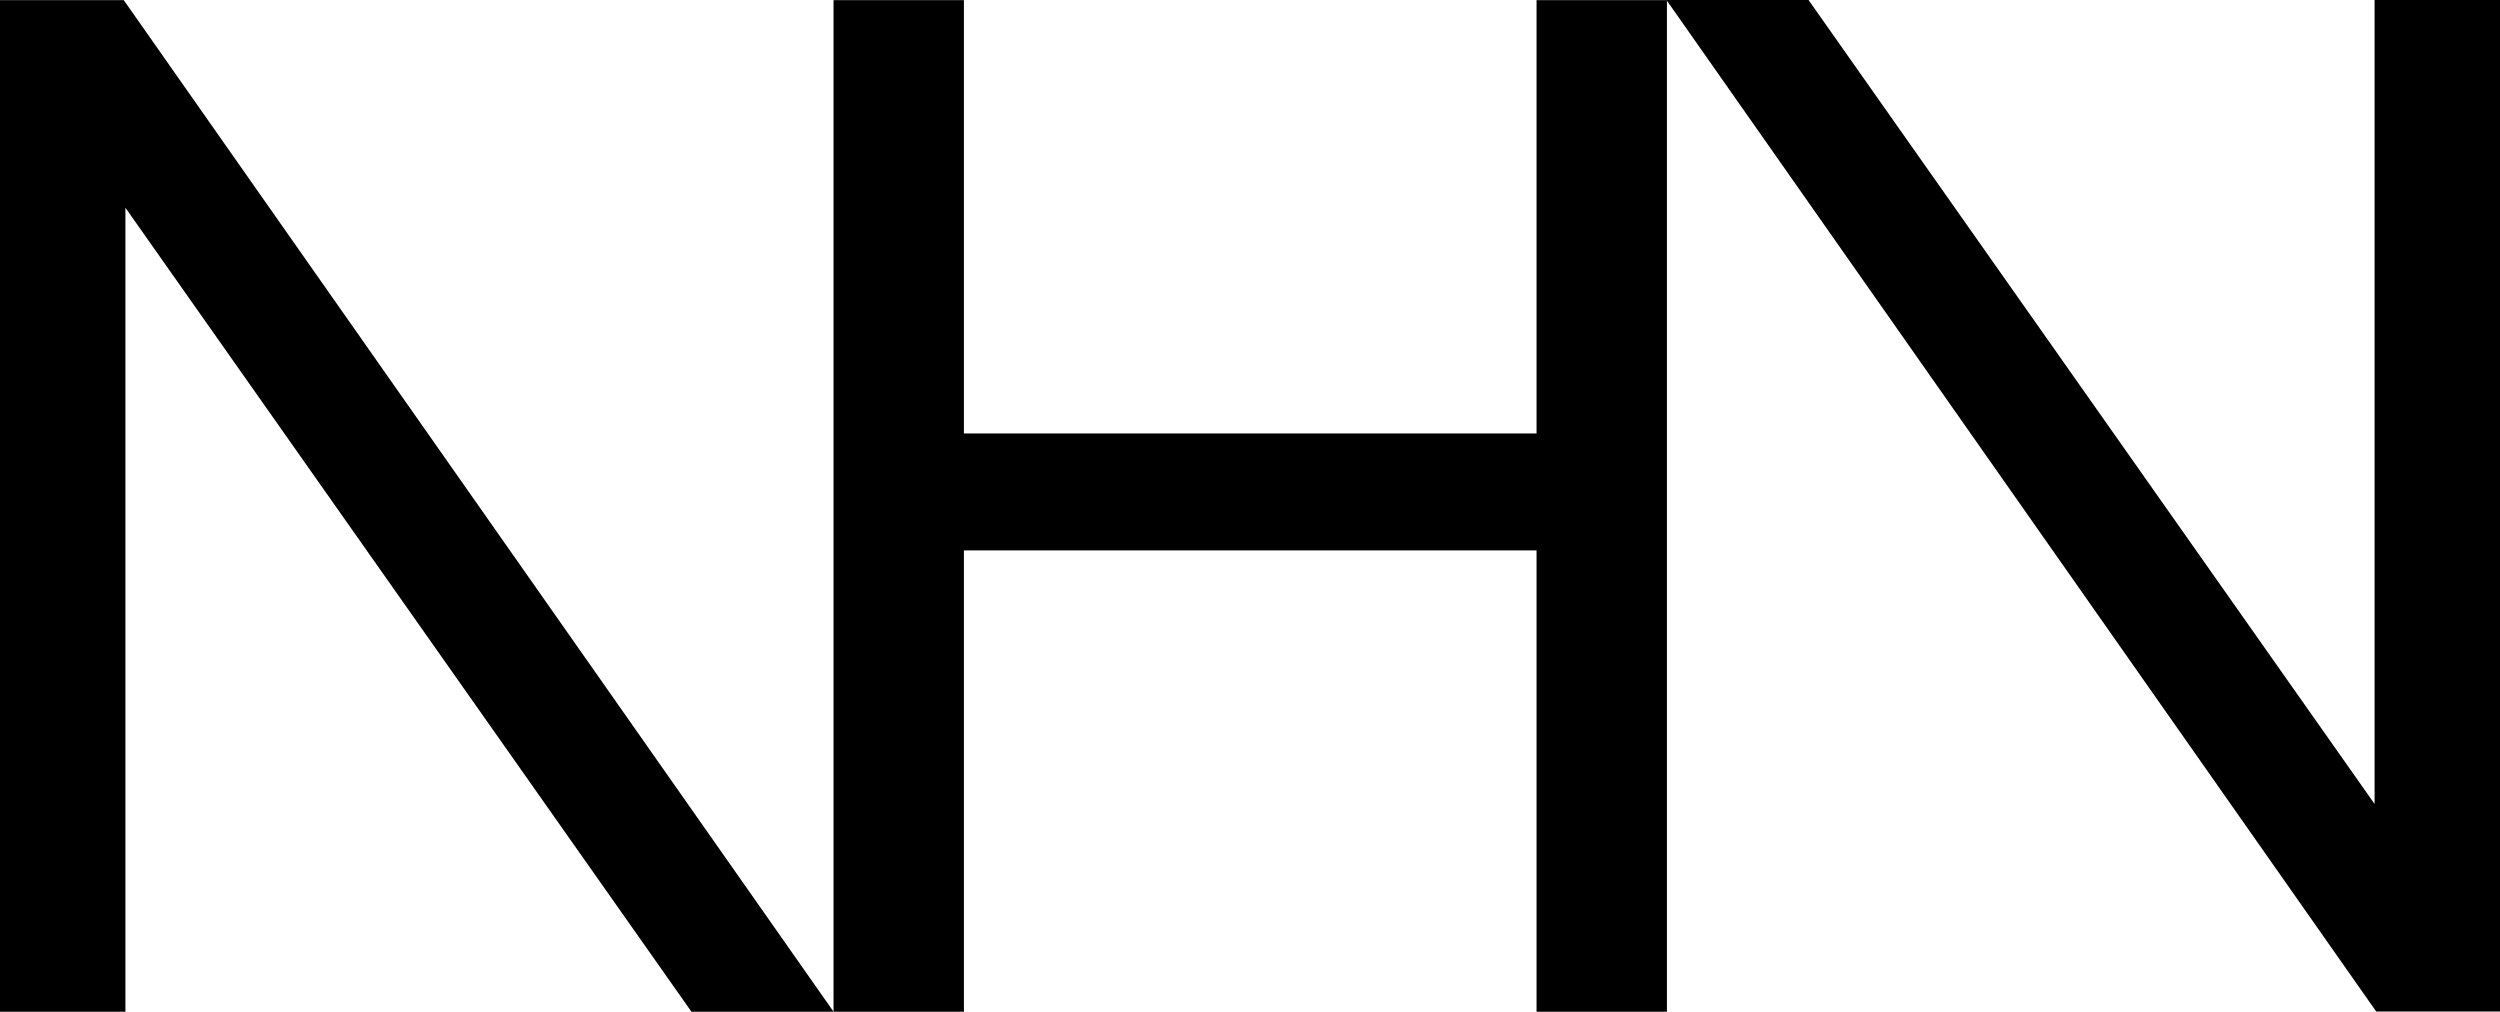<?xml version="1.0" encoding="UTF-8" standalone="no"?>
<!DOCTYPE svg PUBLIC "-//W3C//DTD SVG 1.1//EN" "http://www.w3.org/Graphics/SVG/1.1/DTD/svg11.dtd">
<!-- Created with Vectornator (http://vectornator.io/) -->
<svg height="100%" stroke-miterlimit="10" style="fill-rule:nonzero;clip-rule:evenodd;stroke-linecap:round;stroke-linejoin:round;" version="1.1" viewBox="0 0 423.776 171.497" width="100%" xml:space="preserve" xmlns="http://www.w3.org/2000/svg" xmlns:xlink="http://www.w3.org/1999/xlink">
<defs/>
<clipPath id="ArtboardFrame">
<rect height="171.497" width="423.776" x="0" y="0"/>
</clipPath>
<g clip-path="url(#ArtboardFrame)" id="Layer-2">
<g opacity="1">
<path d="M20.98 0.028L0 0.028L0 171.497L21.26 171.497L21.26 35.215L117.209 171.497L141.297 171.497L20.98 0.028Z" fill="#000000" fill-rule="nonzero" opacity="1" stroke="none"/>
<path d="M402.796 171.469L423.776 171.469L423.776 1.42109e-14L402.517 1.42109e-14L402.517 136.281L306.568 0L282.48 0L402.796 171.469Z" fill="#000000" fill-rule="nonzero" opacity="1" stroke="none"/>
<path d="M260.461 0.028L260.461 73.475L163.393 73.475L163.393 0.028L141.294 0.028L141.294 171.497L163.393 171.497L163.393 93.302L260.461 93.302L260.461 171.497L282.56 171.497L282.56 0.028L260.461 0.028Z" fill="#000000" fill-rule="nonzero" opacity="1" stroke="none"/>
</g>
<path d="M448.544 215.753L471.416 215.753L448.096 183.935C454.15 171.298 457.289 155.728 457.289 136.999L436.436 136.999C436.436 147.153 435.315 156.18 433.297 163.852L396.747 113.756L427.691 113.756L427.691 93.898L391.59 93.898C388.451 93.898 385.536 94.124 382.621 94.35L359.973 63.435L442.939 63.435L442.939 44.254L336.429 44.254L336.429 63.66L362.44 98.863C338.223 108.115 324.769 129.101 324.769 155.954C324.769 193.638 350.78 219.363 389.572 219.363C409.08 219.363 425.449 212.819 437.109 200.183L448.544 215.753ZM346.744 156.18C346.744 136.773 356.161 121.428 374.997 116.013L424.552 183.258C416.704 194.09 404.819 199.731 390.02 199.731C363.337 199.731 346.744 182.356 346.744 156.18Z" fill="#000000" fill-rule="nonzero" opacity="0" stroke="none"/>
<path d="M308.948 44.277L354.854 106.496C336.605 116.266 324.948 136.236 324.948 159.902C324.948 192.957 351.738 219.746 384.792 219.746C401.954 219.746 416.437 214.455 427.417 204.809L435.479 215.746L458.636 215.746L439.667 189.934C443.352 183.494 446.097 176.105 447.792 167.809C447.792 167.809 448.022 166.638 448.229 165.527C448.566 163.719 448.886 161.721 449.198 159.559C450.095 153.344 450.636 147.076 450.636 141.09L430.636 141.09C430.636 146.008 430.188 151.376 429.417 156.715C429.145 158.597 428.862 160.32 428.573 161.871C428.474 162.405 428.198 163.809 428.198 163.809C427.646 166.512 426.924 169.028 426.104 171.434L388.386 120.059C396.973 120.059 416.176 120.059 422.698 120.059L422.698 100.059C414.774 100.059 381.923 100.059 381.011 100.059C378.631 100.059 376.318 100.255 374.042 100.527L346.823 63.465L429.948 63.465L429.948 44.277L308.948 44.277ZM366.979 122.902L415.479 188.621C407.934 195.904 397.653 199.746 384.792 199.746C362.783 199.746 344.948 181.911 344.948 159.902C344.948 142.424 353.625 128.59 366.979 122.902Z" fill="#000000" fill-rule="nonzero" opacity="0" stroke="none"/>
</g>
</svg>
